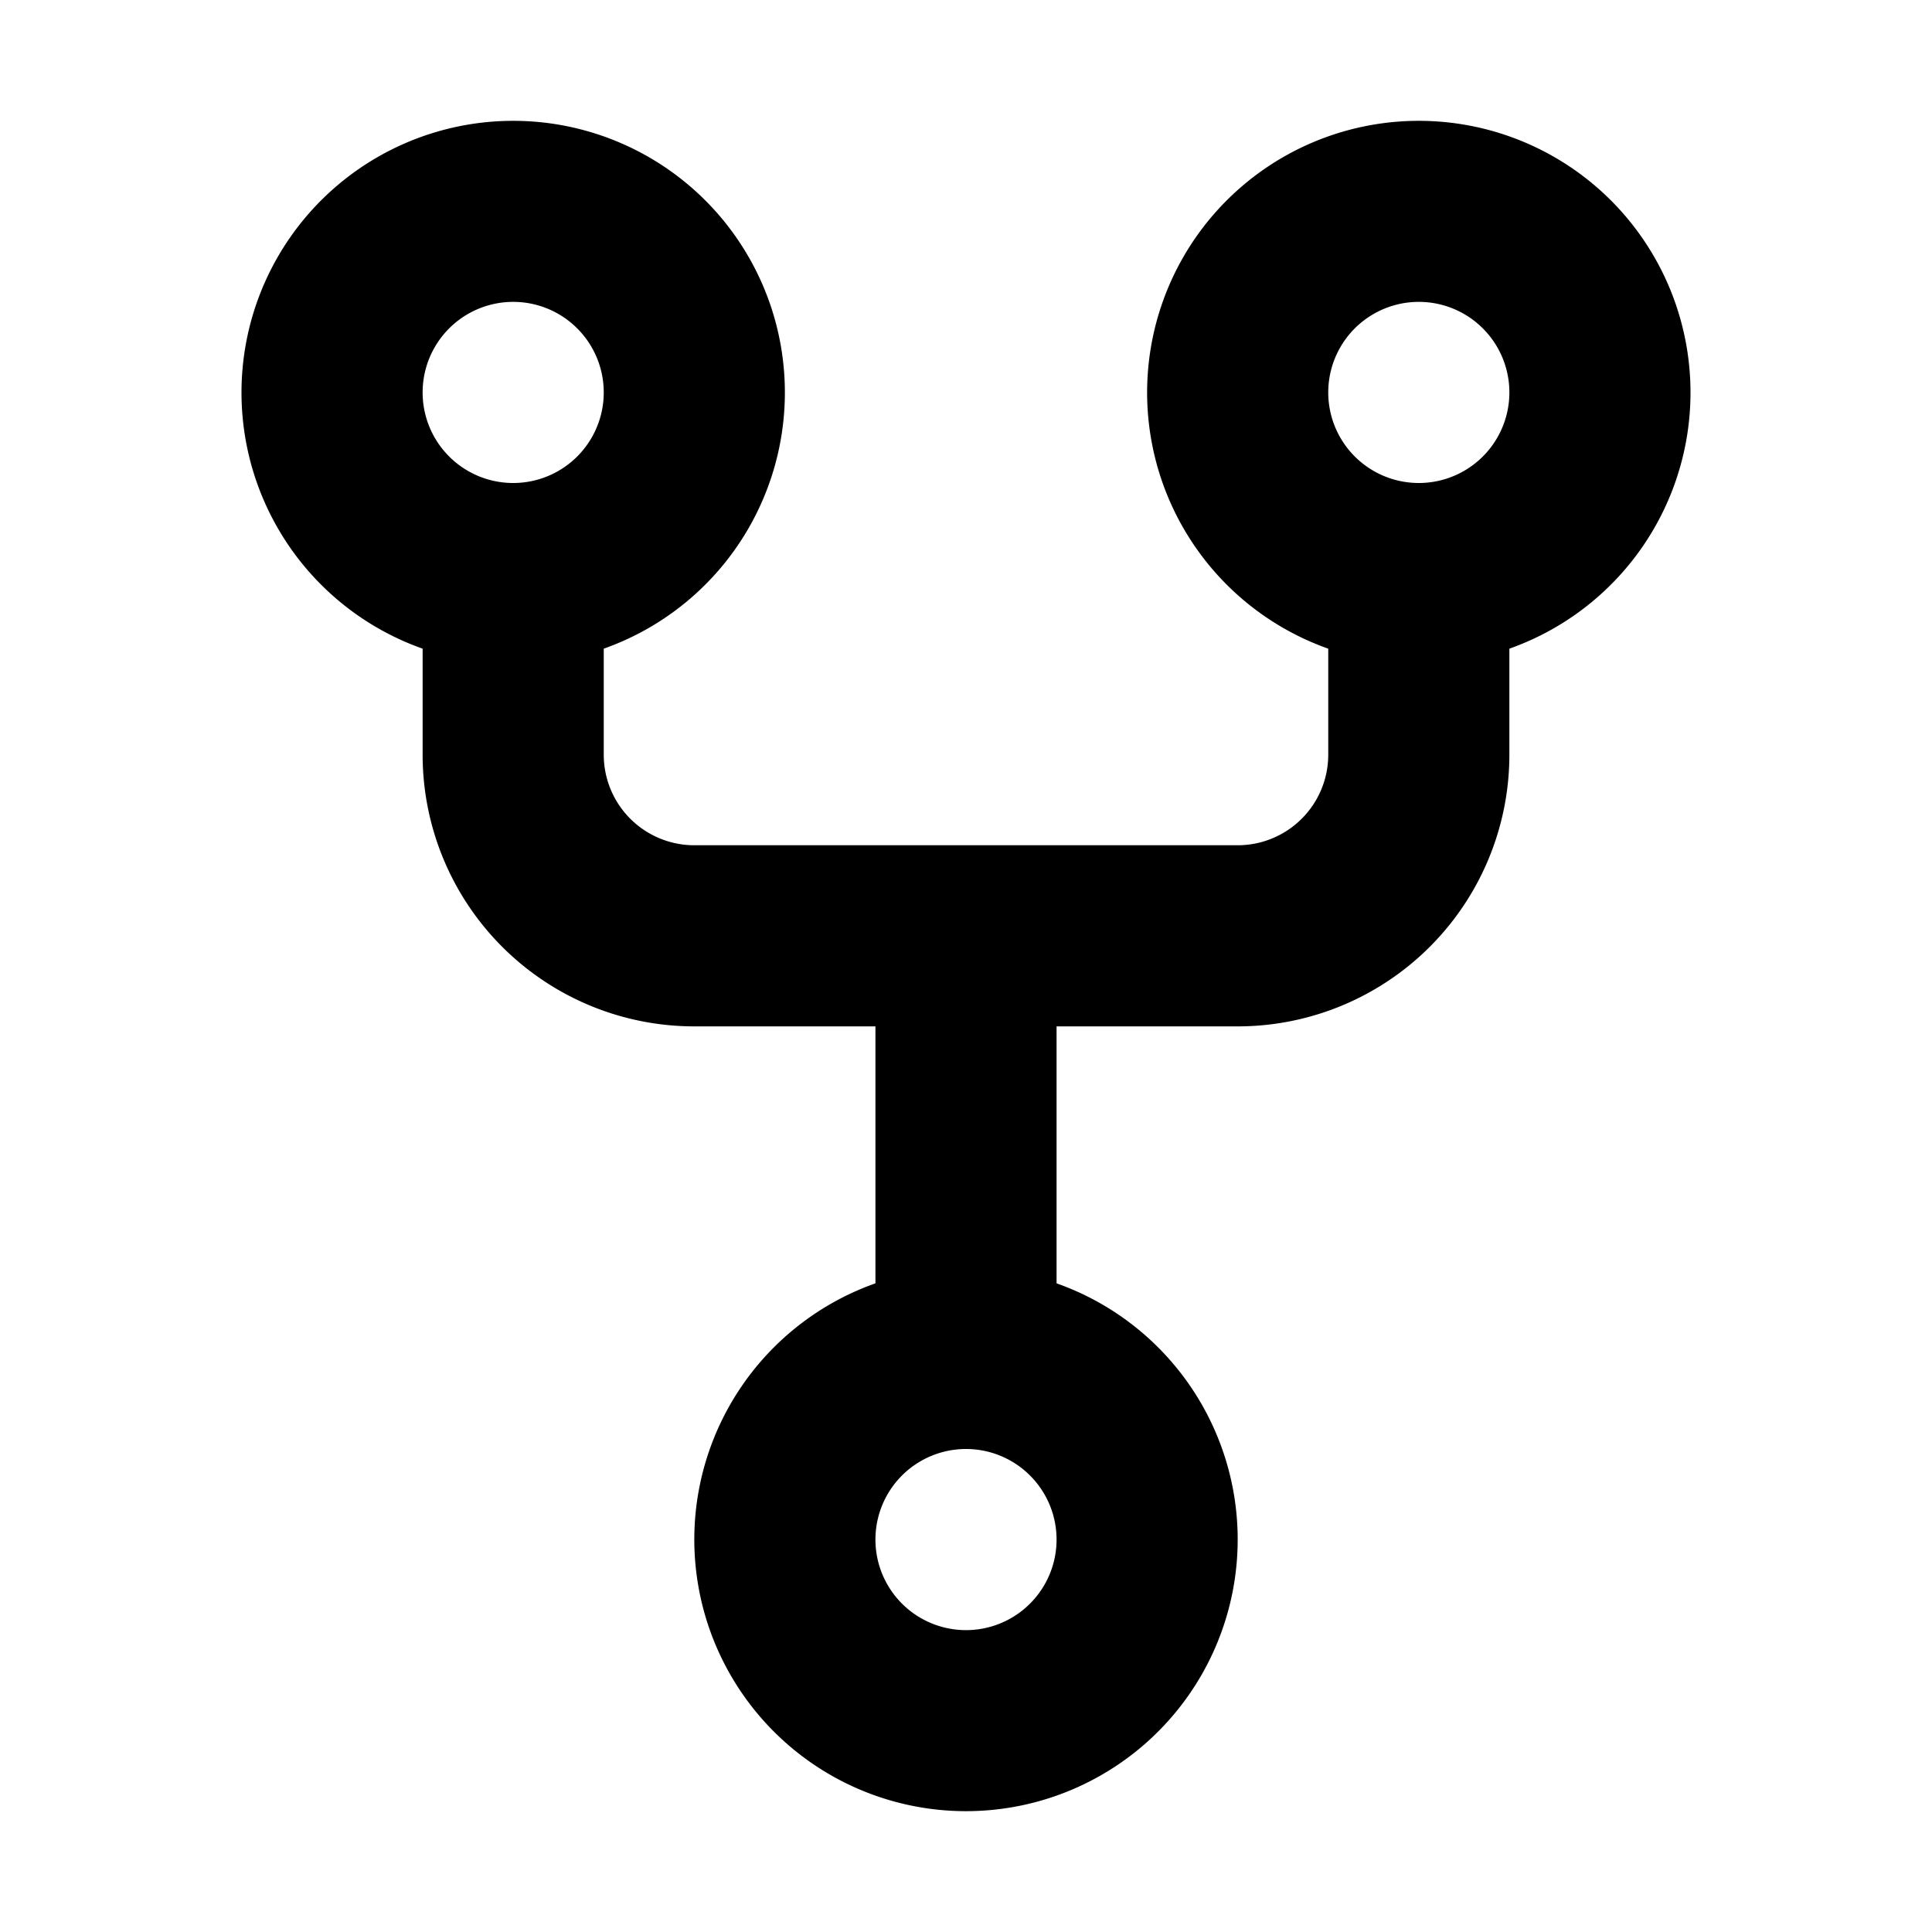 <svg width="16" height="16" fill="none" xmlns="http://www.w3.org/2000/svg"><path fill-rule="evenodd" clip-rule="evenodd" d="M5 3.25a.75.75 0 1 1-1.5 0 .75.75 0 0 1 1.5 0Zm0 2.122a2.25 2.25 0 1 0-1.5 0v.878A2.25 2.25 0 0 0 5.75 8.5h1.5v2.128a2.25 2.25 0 1 0 1.5 0V8.5h1.5a2.25 2.25 0 0 0 2.25-2.25v-.878a2.25 2.25 0 1 0-1.5 0v.878a.75.75 0 0 1-.75.75h-4.5A.75.75 0 0 1 5 6.25v-.878Zm3.75 7.378a.75.75 0 1 1-1.5 0 .75.75 0 0 1 1.5 0Zm3-8.75a.75.75 0 1 0 0-1.5.75.75 0 0 0 0 1.5Z" fill="#000"/></svg>
